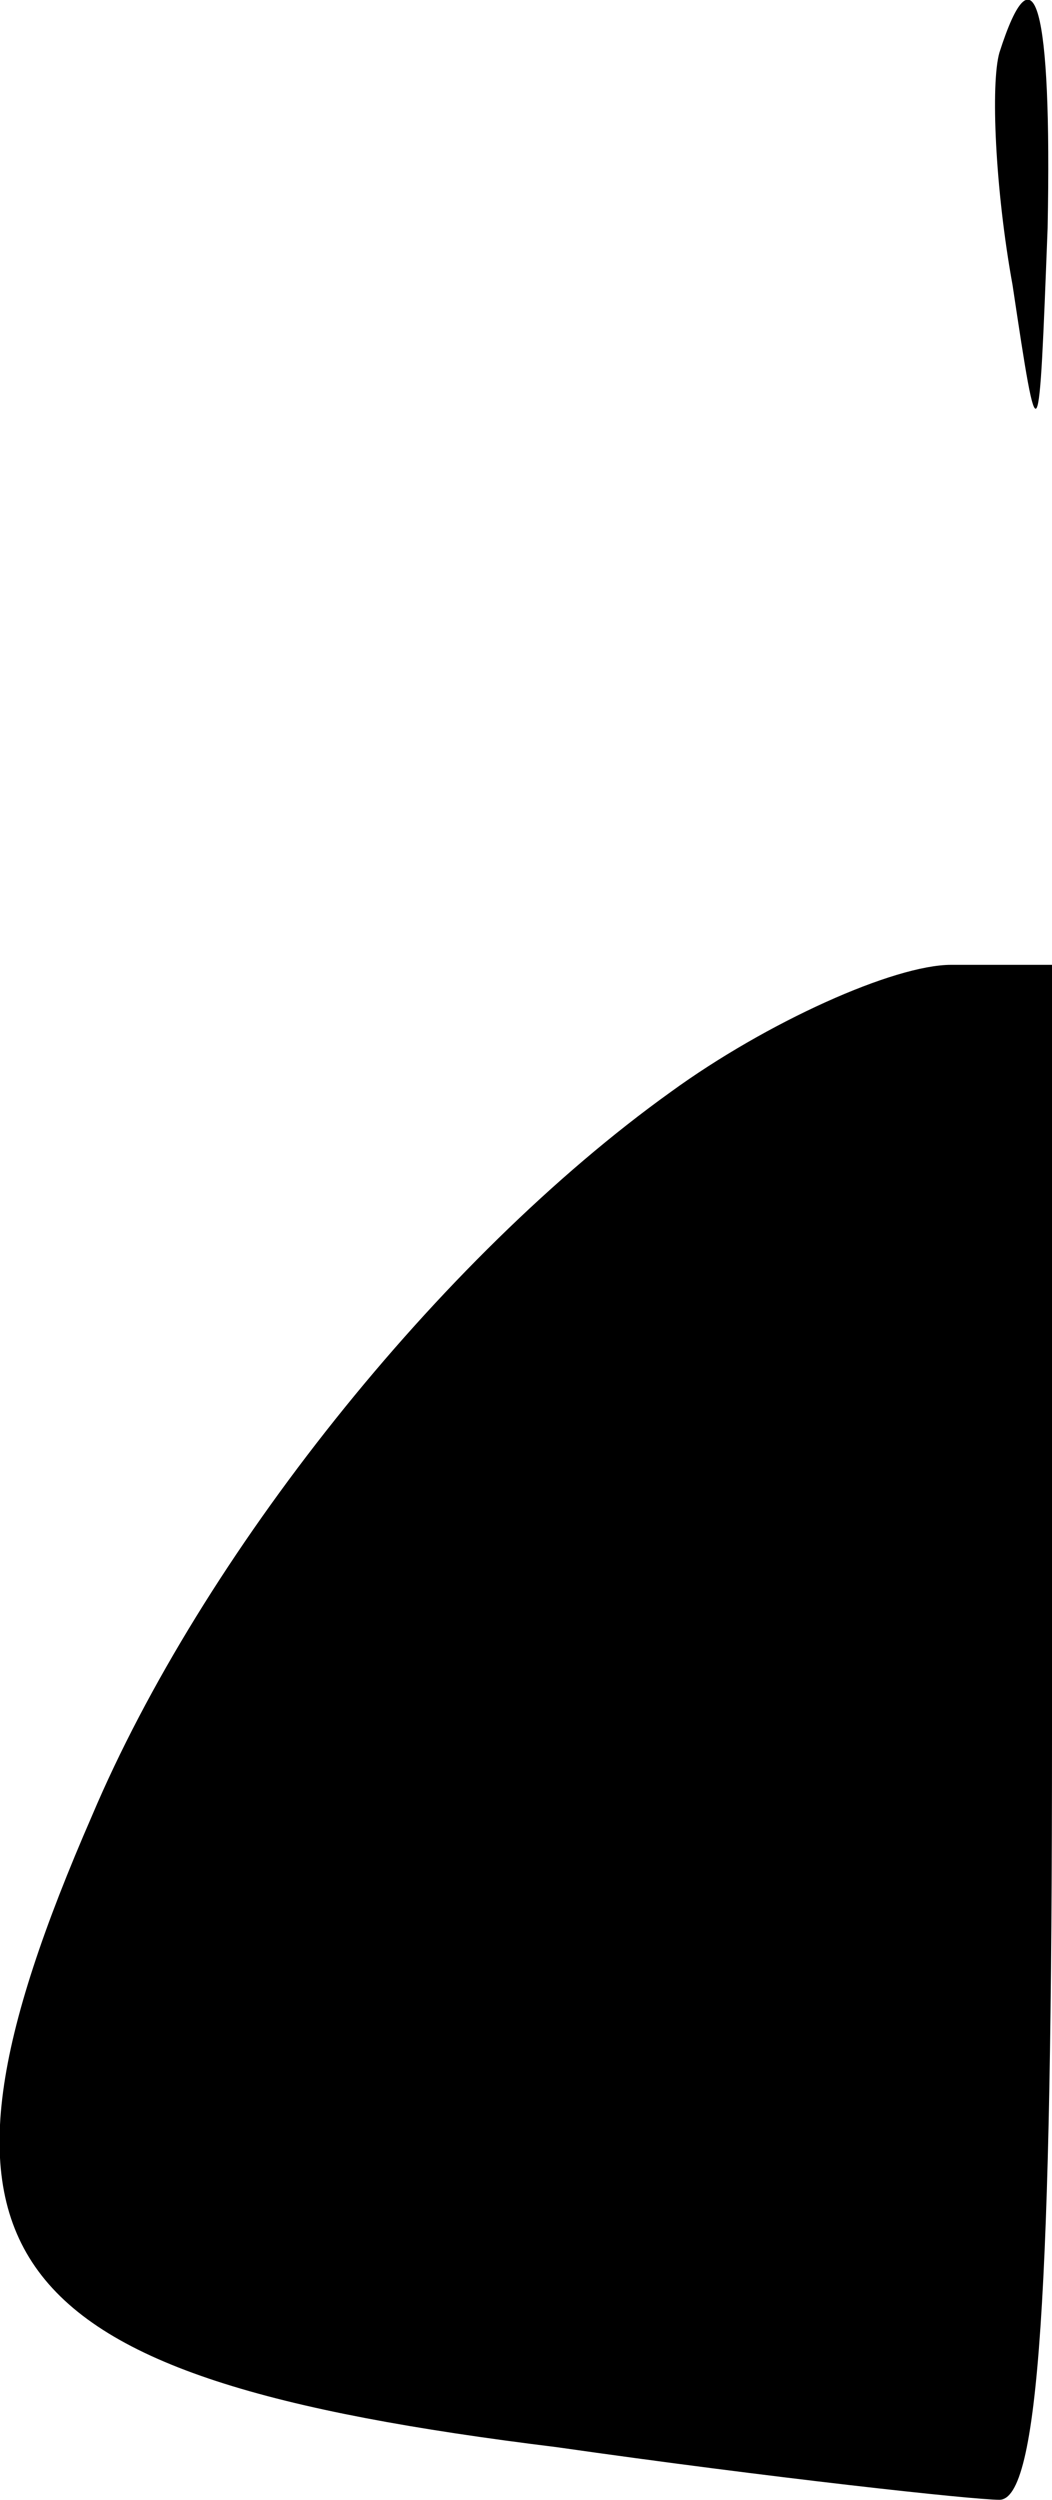 <?xml version="1.0" standalone="no"?>
<!DOCTYPE svg PUBLIC "-//W3C//DTD SVG 20010904//EN"
 "http://www.w3.org/TR/2001/REC-SVG-20010904/DTD/svg10.dtd">
<svg version="1.0" xmlns="http://www.w3.org/2000/svg"
 width="24pt" height="57pt" viewBox="0 0 24 57"
 preserveAspectRatio="xMidYMid meet">
<g transform="translate(0,57) scale(0.1,-0.1)"
fill="#000000" stroke="none">
<path fill="#000000" stroke="none" d="M228 558 c-2 -7 -1 -31 3 -53 6 -40 6
-39 8 13 1 51 -3 65 -11 40z"/>
<path fill="#000000" stroke="none" d="M153 321 c-53 -38 -107 -106 -132 -165
-44 -101 -24 -128 106 -144 49 -7 95 -12 101 -12 9 0 12 47 12 175 l0 175 -23
0 c-13 0 -42 -13 -64 -29z"/>
</g>
</svg>
